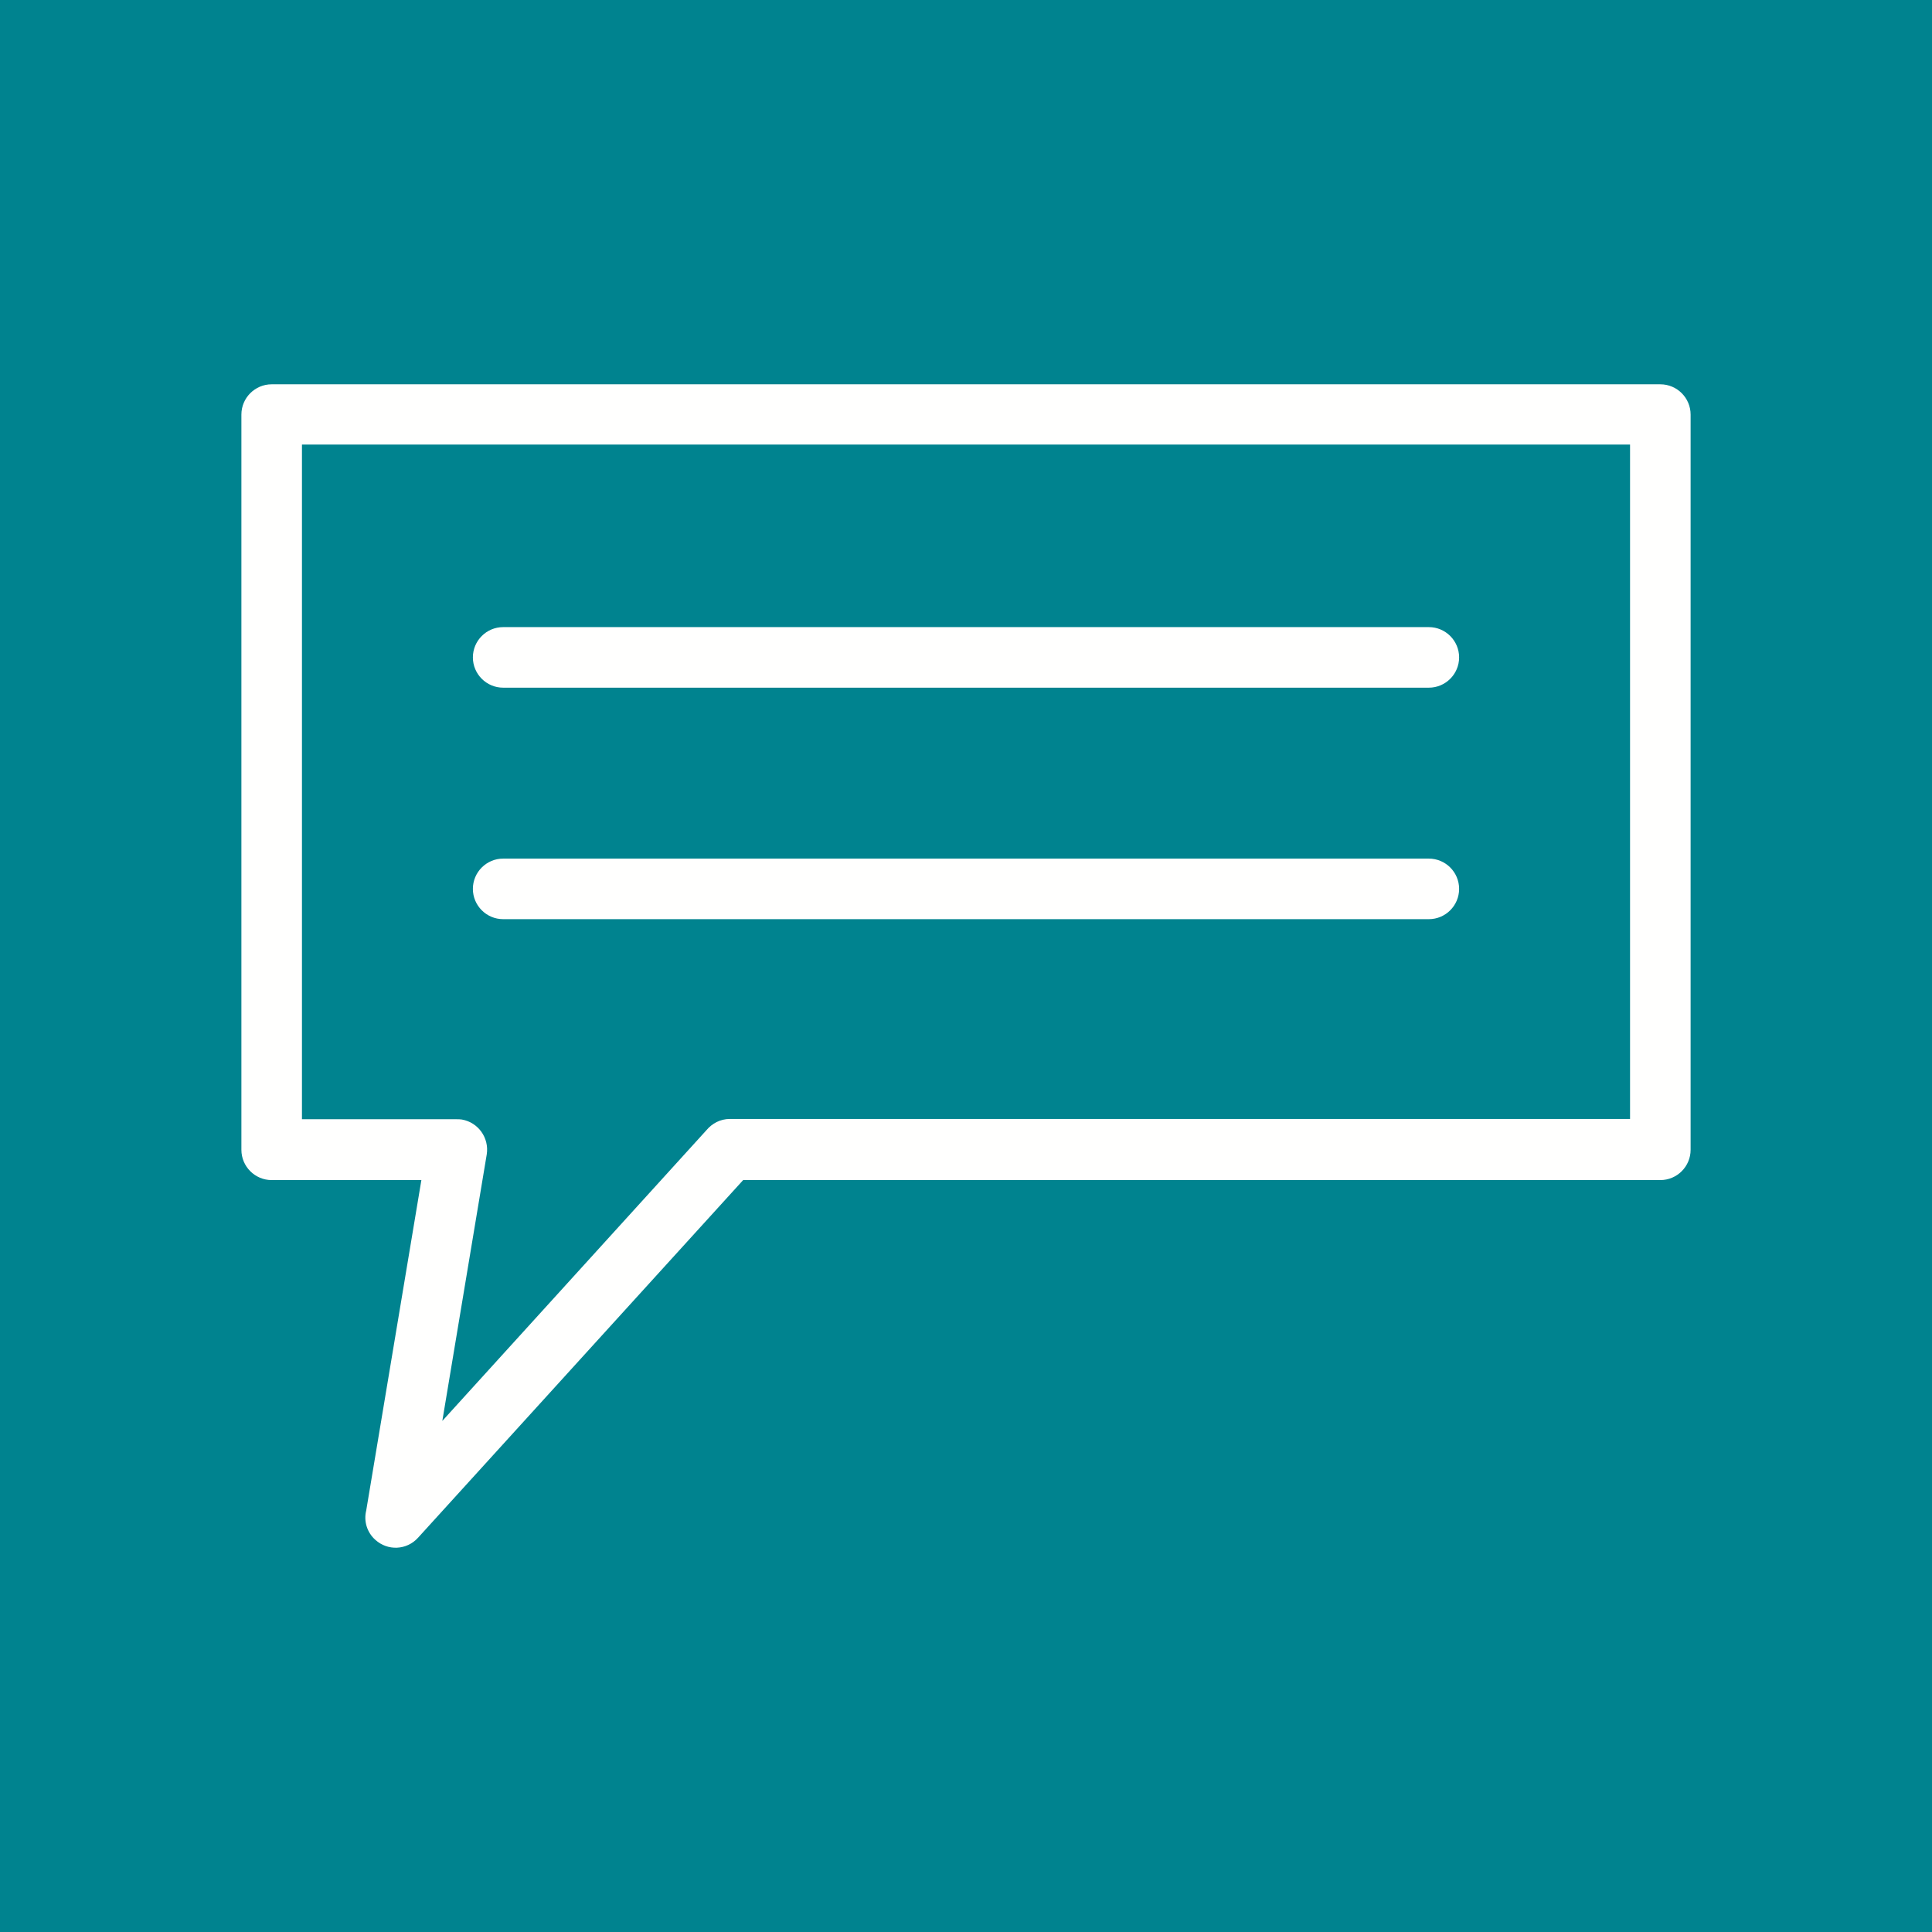<?xml version="1.0" encoding="UTF-8"?>
<!DOCTYPE svg PUBLIC "-//W3C//DTD SVG 1.1//EN" "http://www.w3.org/Graphics/SVG/1.1/DTD/svg11.dtd">
<!-- Creator: CorelDRAW -->
<svg xmlns="http://www.w3.org/2000/svg" xml:space="preserve" width="6.827in" height="6.827in" style="shape-rendering:geometricPrecision; text-rendering:geometricPrecision; image-rendering:optimizeQuality; fill-rule:evenodd; clip-rule:evenodd"
viewBox="0 0 6.827 6.827"
 xmlns:xlink="http://www.w3.org/1999/xlink">
 <defs>
  <style type="text/css">
   <![CDATA[
    .fil2 {fill:none}
    .fil0 {fill:#00838F}
    .fil1 {fill:#FFFFFE;fill-rule:nonzero}
   ]]>
  </style>
 </defs>
 <g id="Layer_x0020_1">
  <rect class="fil0" width="6.827" height="6.827"/>
  <path class="fil1" d="M0.96 1.358l4.907 0c0.059,0 0.107,0.048 0.107,0.107l0 2.598c0,0.059 -0.048,0.107 -0.107,0.107l-3.241 0 -1.149 1.264 0 0c-0.04,0.044 -0.107,0.047 -0.151,0.007 -0.03,-0.027 -0.041,-0.067 -0.032,-0.103l0.195 -1.168 -0.529 0c-0.059,0 -0.107,-0.048 -0.107,-0.107l0 -2.598c0,-0.059 0.048,-0.107 0.107,-0.107zm4.8 0.213l-4.693 0 0 2.384 0.546 0c0.006,-9.05512e-005 0.013,0 0.019,0.001 0.058,0.01 0.097,0.065 0.088,0.123l-0.105 -0.018 0.105 0.018 -0.157 0.942 0.933 -1.027c0.02,-0.024 0.049,-0.04 0.083,-0.04l3.181 0 0 -2.384z"/>
  <path class="fil1" d="M1.778 2.216c-0.059,0 -0.107,0.048 -0.107,0.107 0,0.059 0.048,0.107 0.107,0.107l3.271 0c0.059,0 0.107,-0.048 0.107,-0.107 0,-0.059 -0.048,-0.107 -0.107,-0.107l-3.271 0z"/>
  <path class="fil1" d="M1.778 3.034c-0.059,0 -0.107,0.048 -0.107,0.107 0,0.059 0.048,0.107 0.107,0.107l3.271 0c0.059,0 0.107,-0.048 0.107,-0.107 0,-0.059 -0.048,-0.107 -0.107,-0.107l-3.271 0z"/>
  <rect class="fil2" width="6.827" height="6.827"/>
 </g>
</svg>
